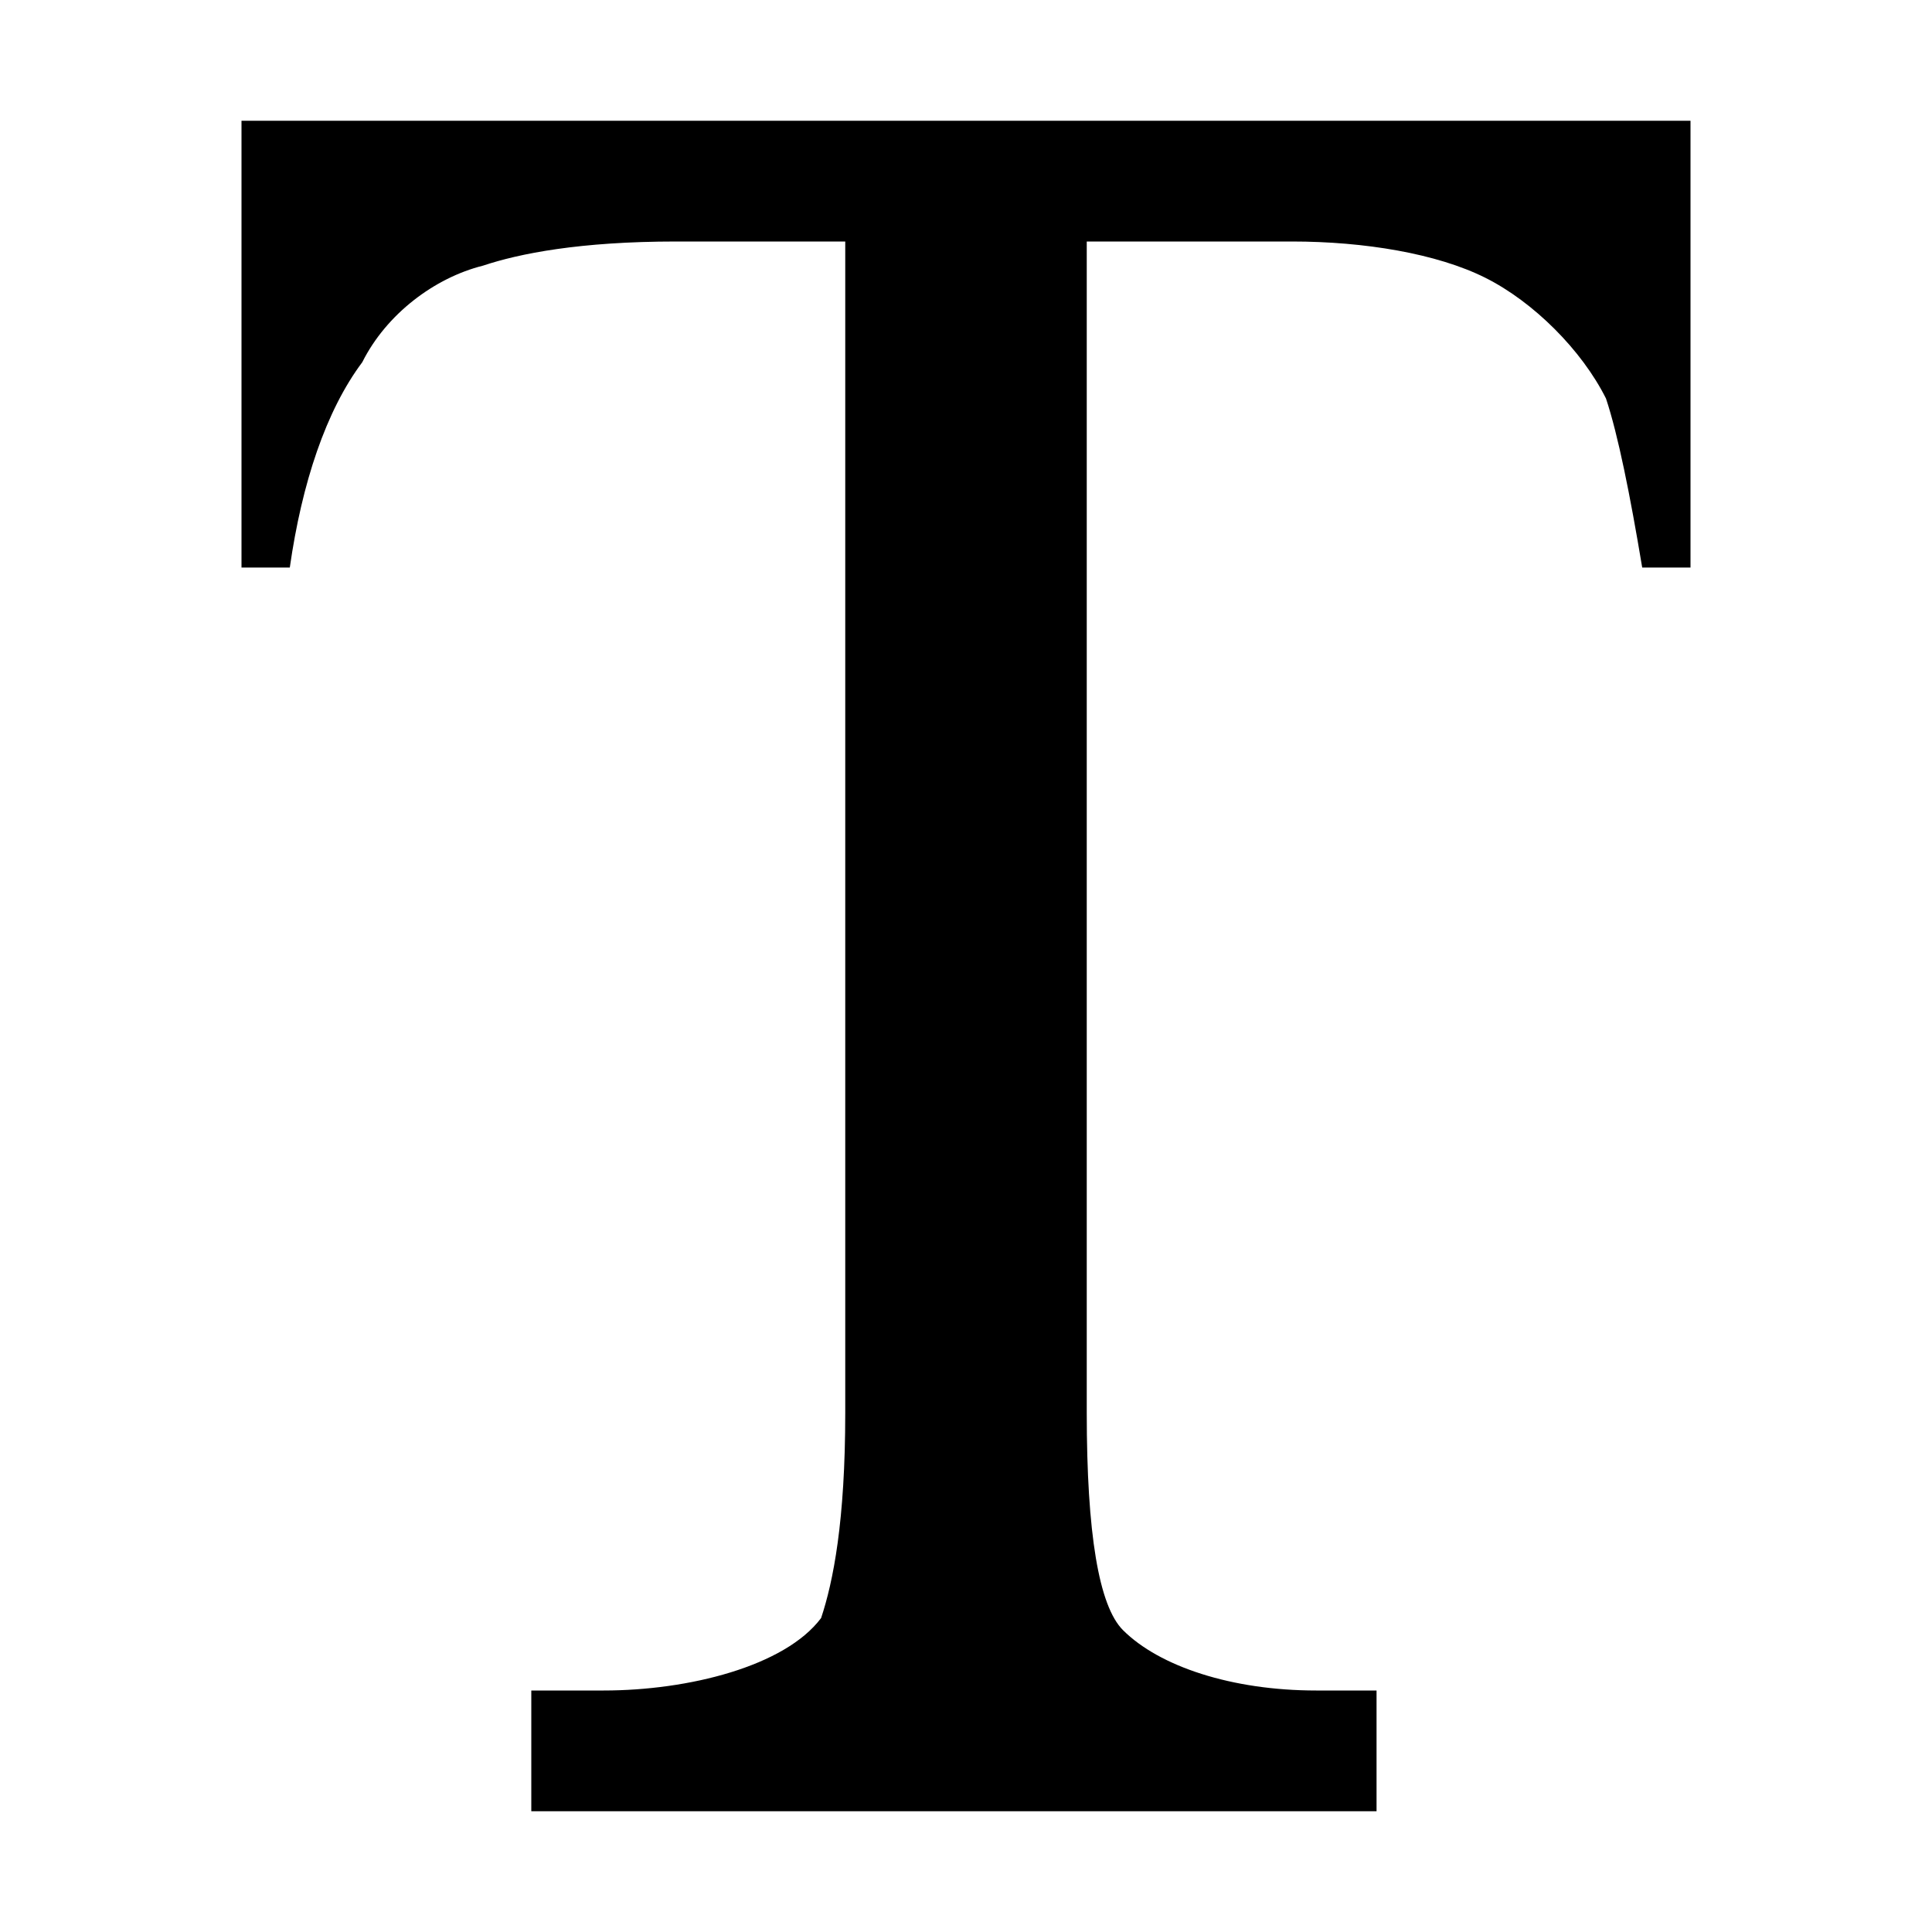 <svg xmlns="http://www.w3.org/2000/svg" width="1em" height="1em" viewBox="0 0 16 16" fill="currentColor"><path d="M14,1 L14,4.7 L13.6,4.7 C13.5,4.1 13.4,3.6 13.3,3.3 C13.1,2.9 12.7,2.5 12.3,2.3 C11.9,2.1 11.3,2 10.7,2 L9,2 L9,11.7 C9,12.7 9.1,13.3 9.3,13.5 C9.6,13.8 10.2,14 10.9,14 L11.4,14 L11.4,15 L4.4,15 L4.4,14 L5,14 C5.7,14 6.5,13.8 6.8,13.4 C6.9,13.1 7,12.6 7,11.7 L7,2 L5.6,2 C4.8,2 4.3,2.1 4,2.2 C3.6,2.3 3.2,2.6 3,3 C2.7,3.4 2.5,4 2.4,4.7 L2,4.7 L2,1 L14,1 Z"></path></svg>